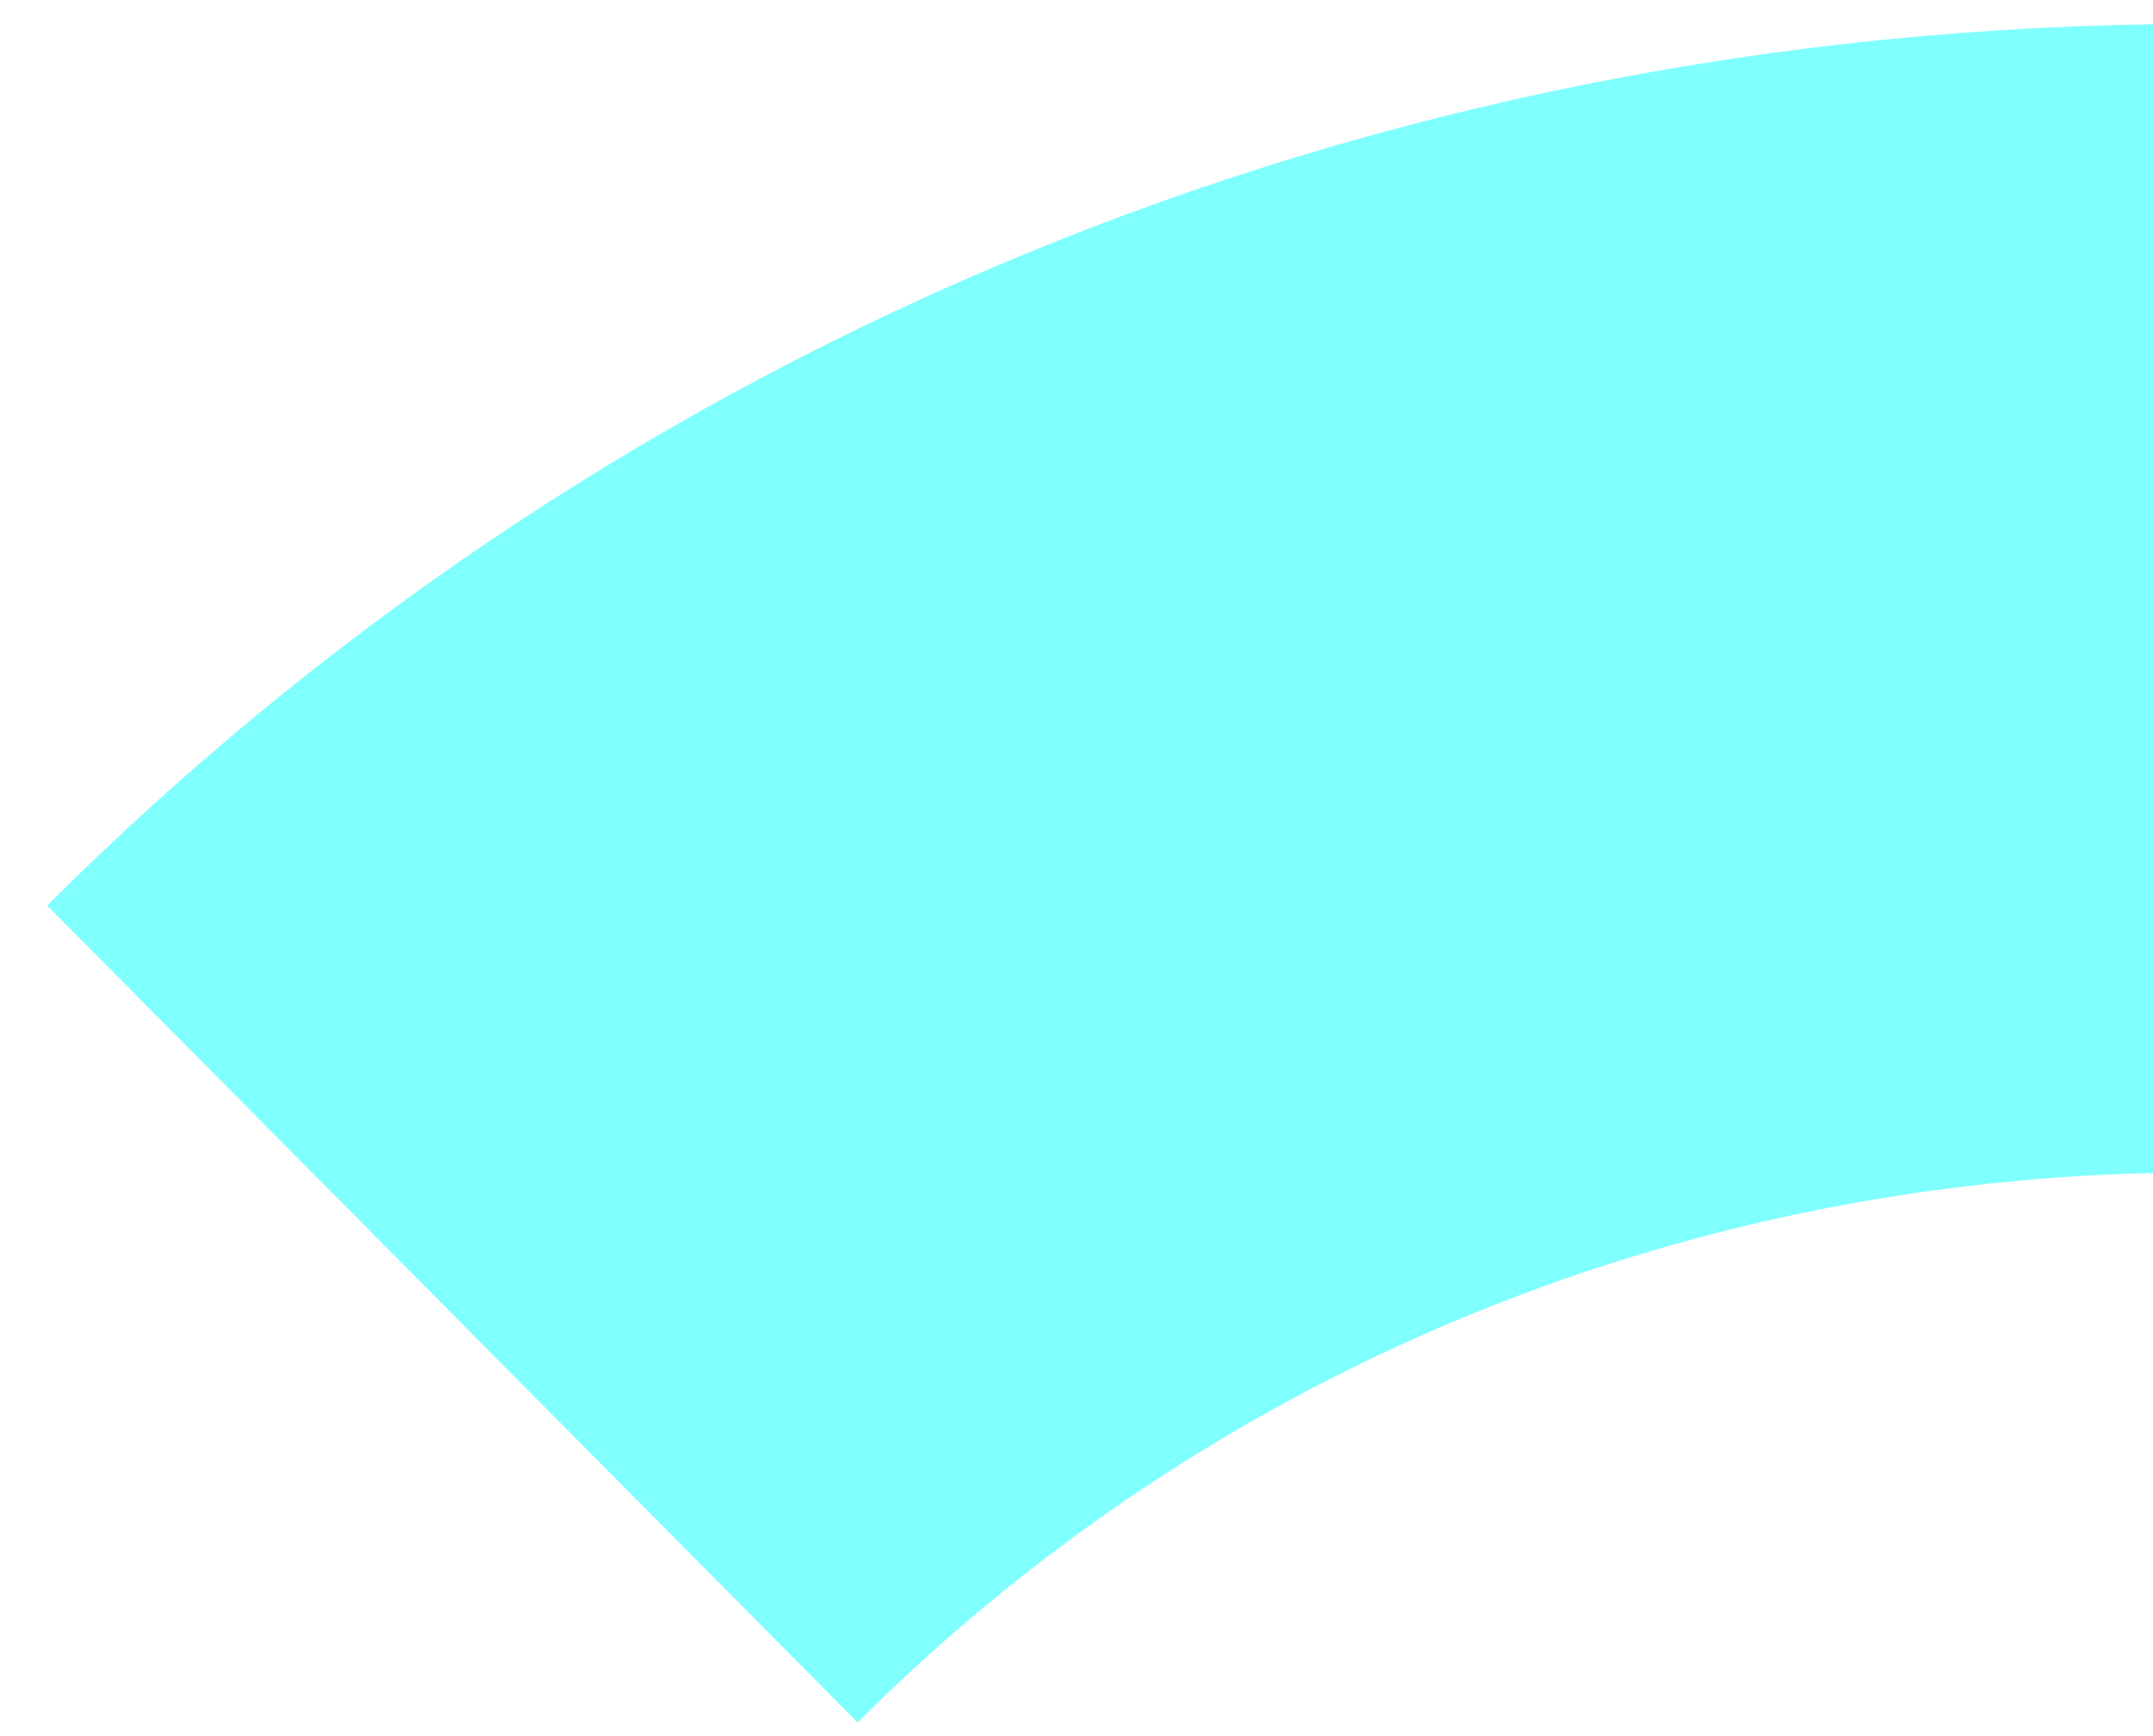 ﻿<?xml version="1.0" encoding="utf-8"?>
<svg version="1.1" xmlns:xlink="http://www.w3.org/1999/xlink" width="62px" height="50px" xmlns="http://www.w3.org/2000/svg">
  <g transform="matrix(1 0 0 1 -41 -213 )">
    <path d="M 24.696 49.606  L 1.358 26.08  C 16.803 10.647  38.112 1.055  62 0.699  L 62 33.78  C 47.321 34.131  34.231 40.066  24.696 49.606  Z " fill-rule="nonzero" fill="#00ffff" stroke="none" fill-opacity="0.498" transform="matrix(1 0 0 1 41 213 )" />
  </g>
</svg>